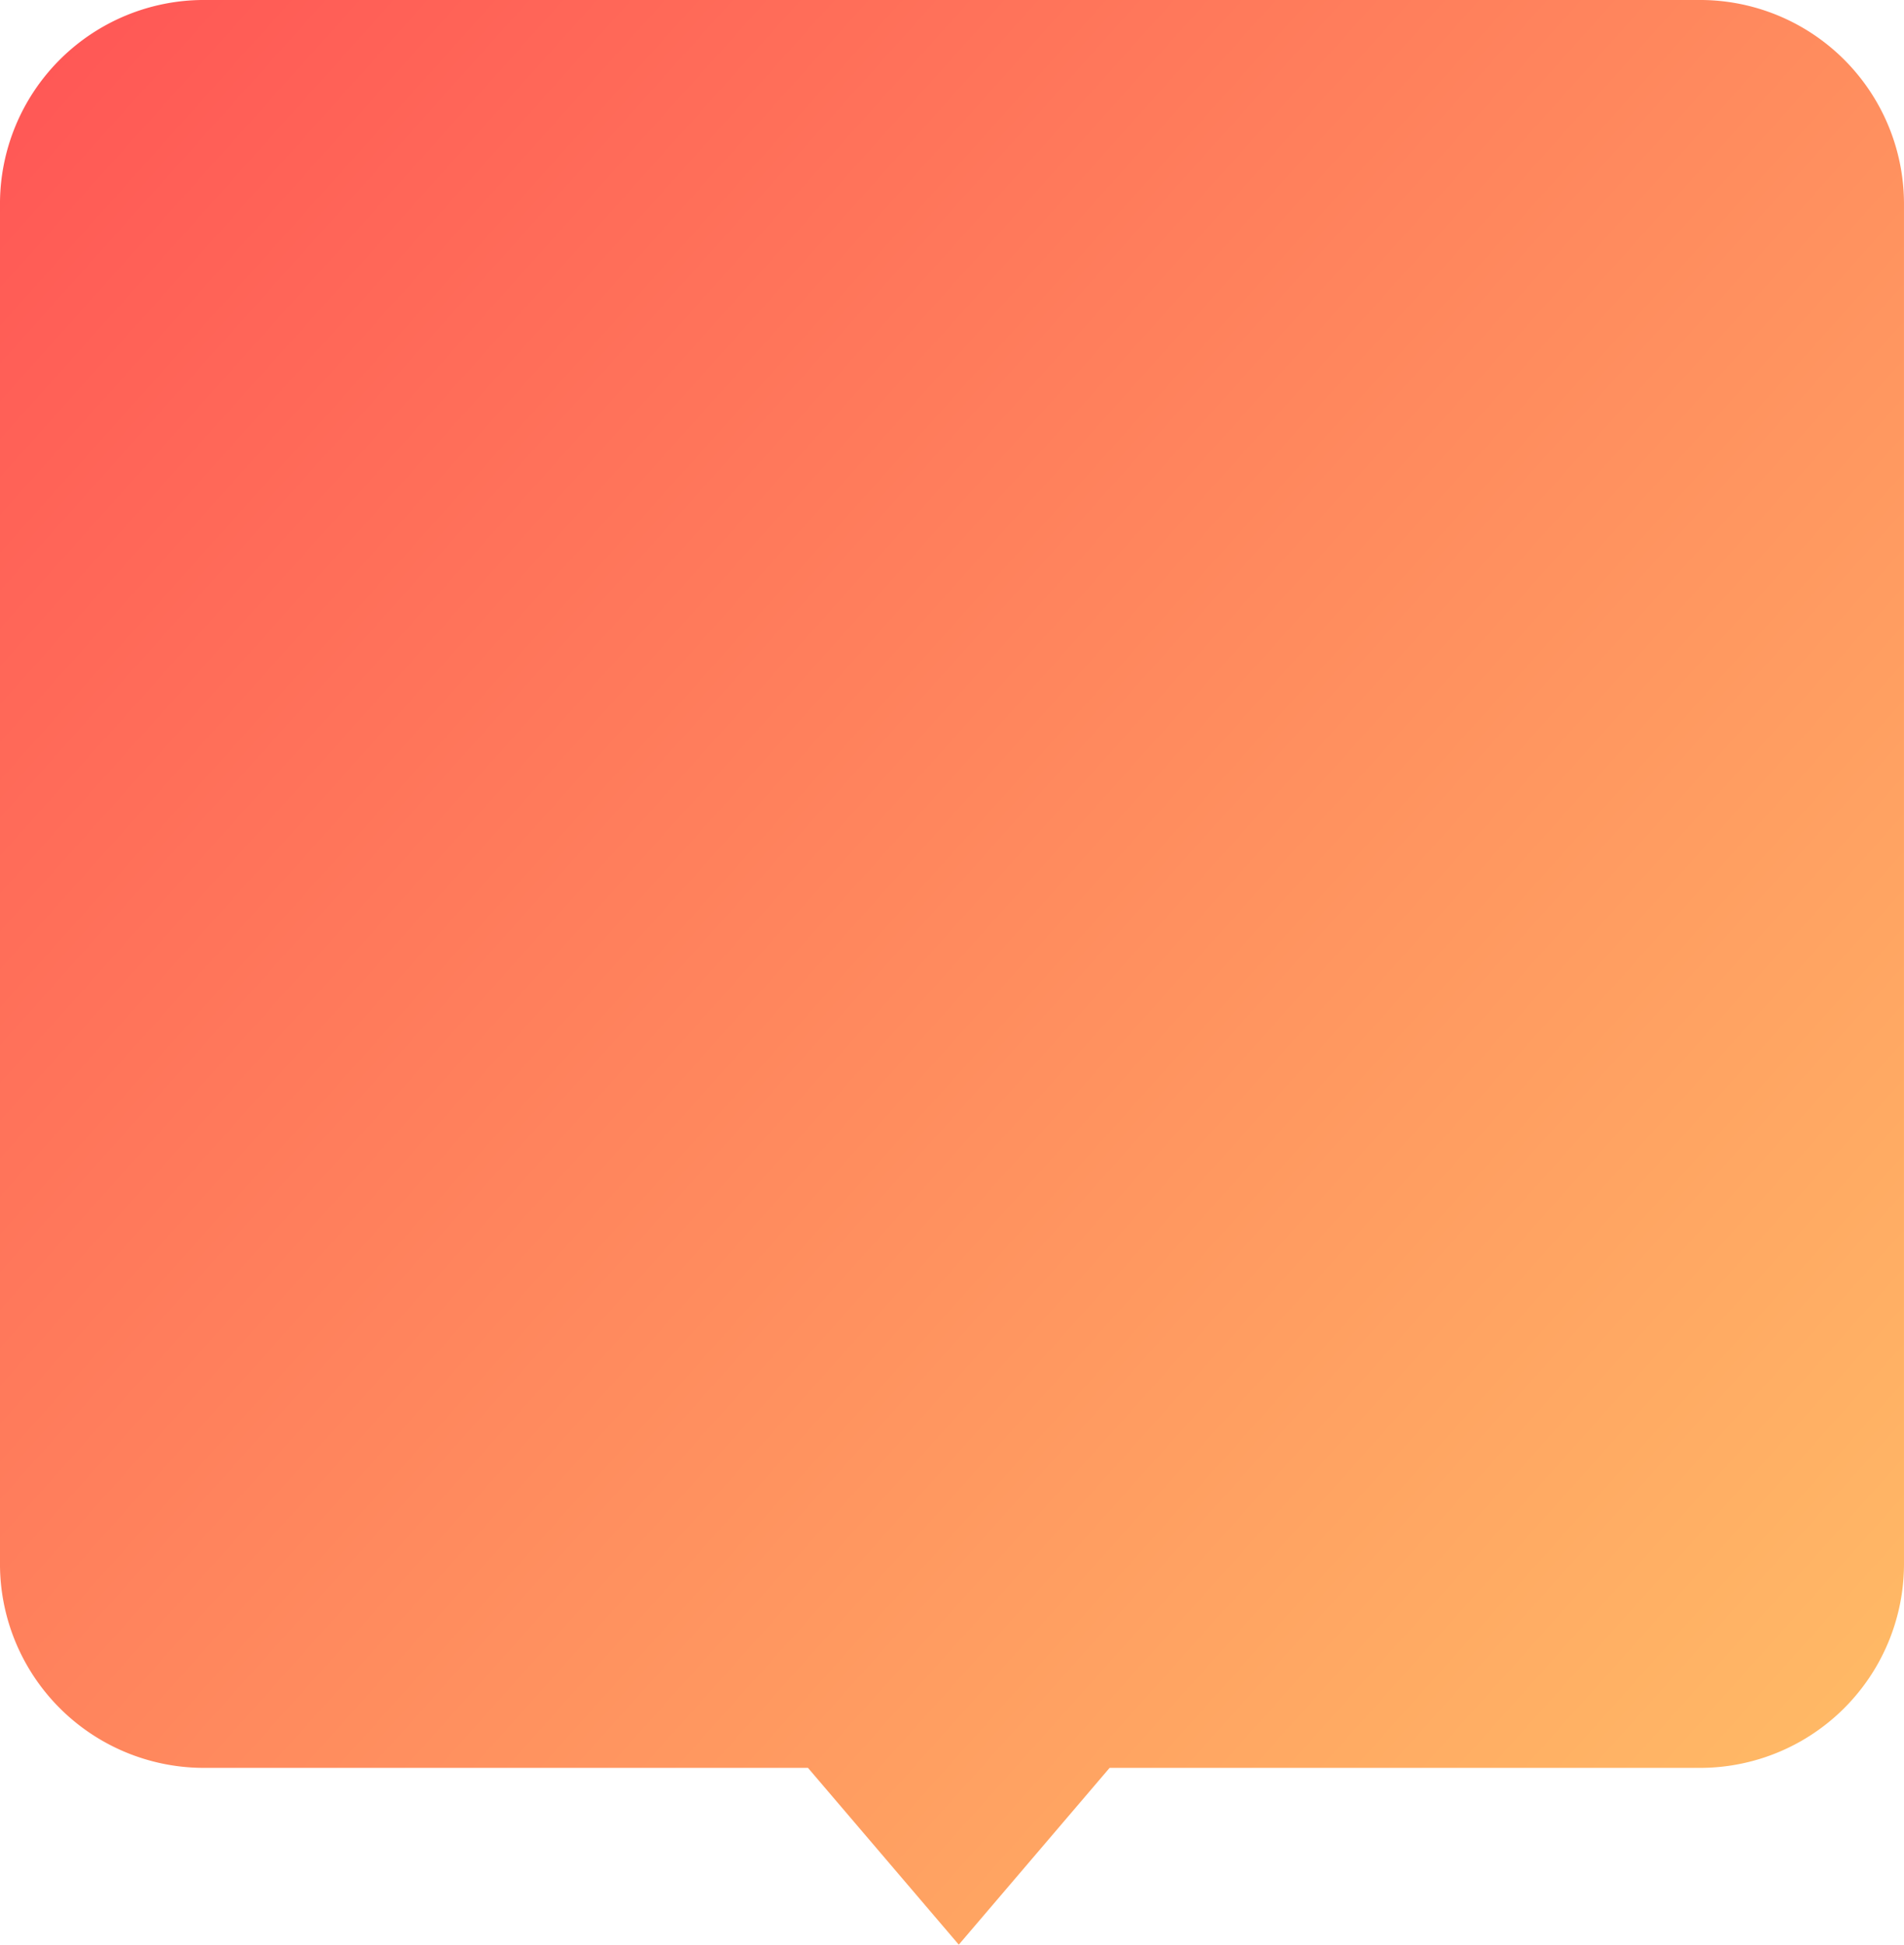 <svg xmlns="http://www.w3.org/2000/svg" xmlns:xlink="http://www.w3.org/1999/xlink" width="140" height="142.997" viewBox="0 0 140 142.997">
  <defs>
    <linearGradient id="linear-gradient" x2="1" y2="0.896" gradientUnits="objectBoundingBox">
      <stop offset="0" stop-color="#f55"/>
      <stop offset="1" stop-color="#fb6"/>
    </linearGradient>
  </defs>
  <path id="Union_336" data-name="Union 336" d="M-105.589,12761H-150a15,15,0,0,1-15-15v-100a15,15,0,0,1,15-15H-40a15,15,0,0,1,15,15v100a15,15,0,0,1-15,15h-43.41l-11.09,13Z" transform="translate(164.999 -12631.001)" fill="url(#linear-gradient)"/>
</svg>
